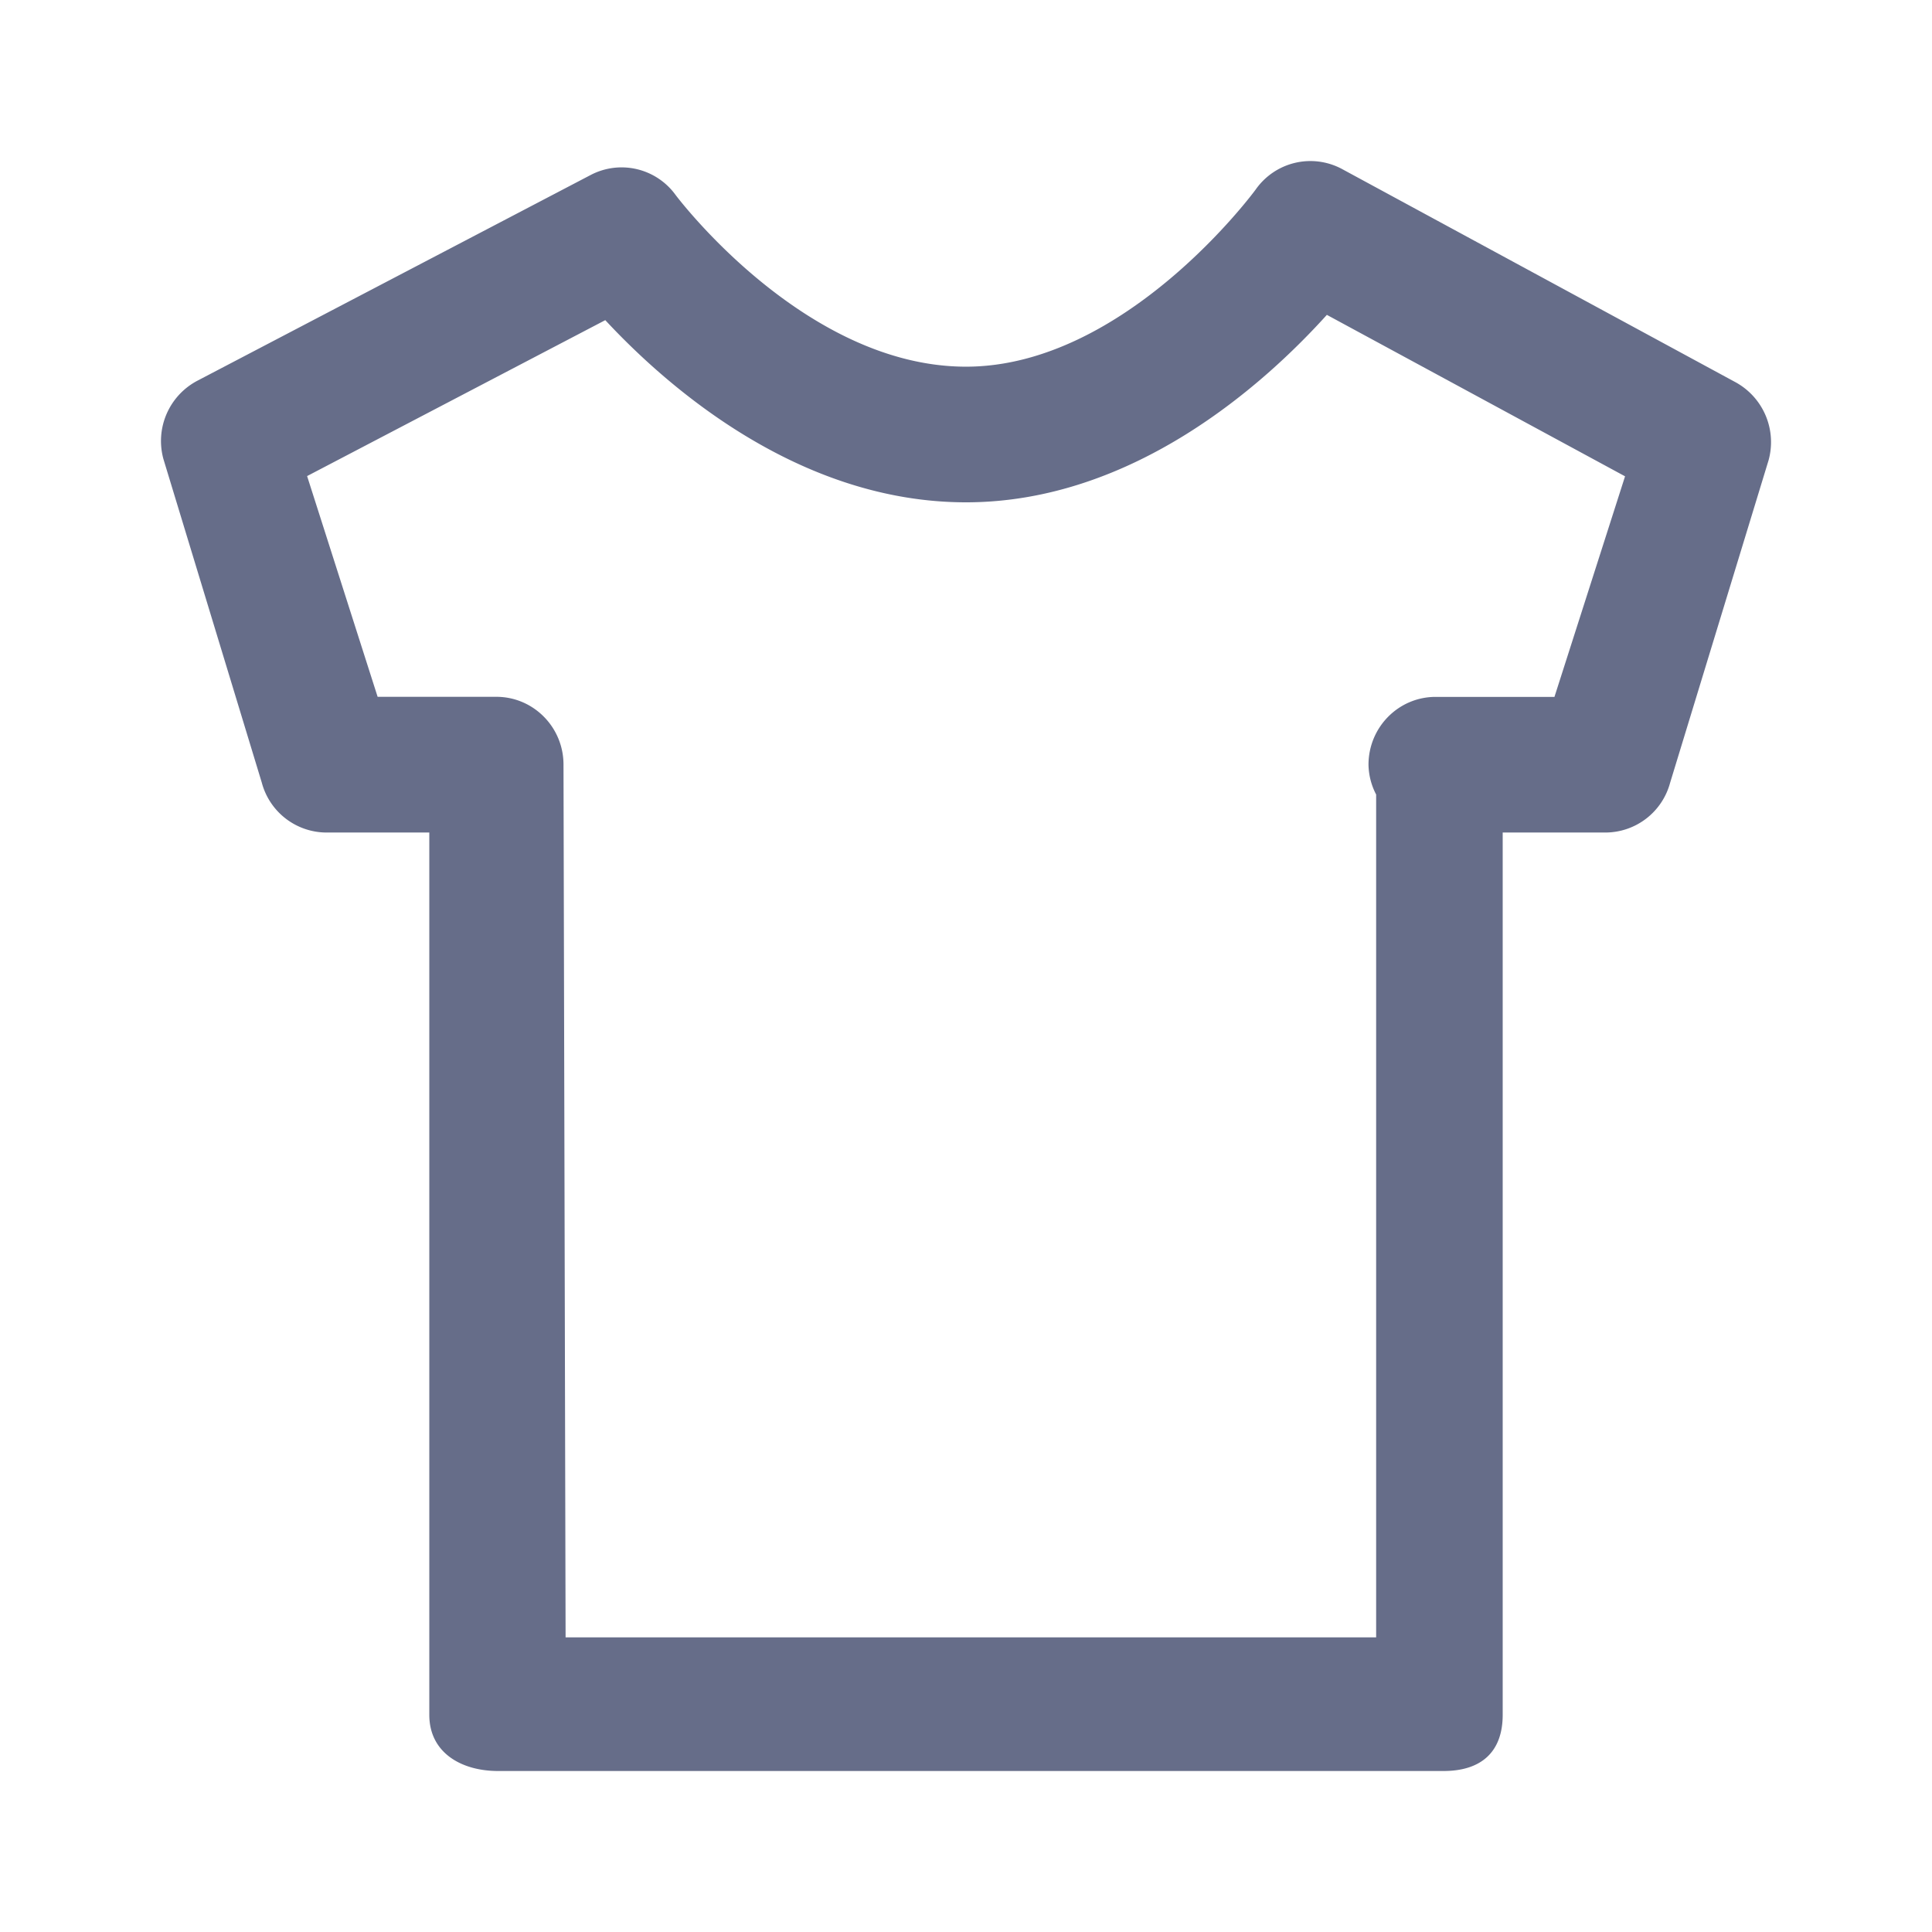 <svg xmlns="http://www.w3.org/2000/svg" fill="none" viewBox="0 0 24 24"><path fill="#666D89" fill-rule="evenodd" d="m21.97 5.717-1.223 4.006a.834.834 0 0 1-.802.619h-1.278v10.96c0 .467-.273.698-.734.698H6.187c-.46 0-.854-.23-.854-.697V10.342H4.055a.834.834 0 0 1-.803-.62L2.03 5.702a.846.846 0 0 1 .421-.972l4.888-2.557a.828.828 0 0 1 1.052.247c.015.02 1.604 2.135 3.609 2.135 1.98 0 3.586-2.182 3.601-2.204a.83.83 0 0 1 1.071-.251l4.889 2.649a.848.848 0 0 1 .409.968ZM16.484 3.91c-.766.849-2.4 2.33-4.484 2.33-2.083 0-3.718-1.442-4.481-2.263L3.815 5.914l.876 2.742h1.475c.46 0 .834.377.834.842l.026 10.842h10.069V9.87A.828.828 0 0 1 17 9.5c0-.466.373-.843.834-.843h1.476l.877-2.74-3.703-2.005Z" clip-rule="evenodd"/></svg>